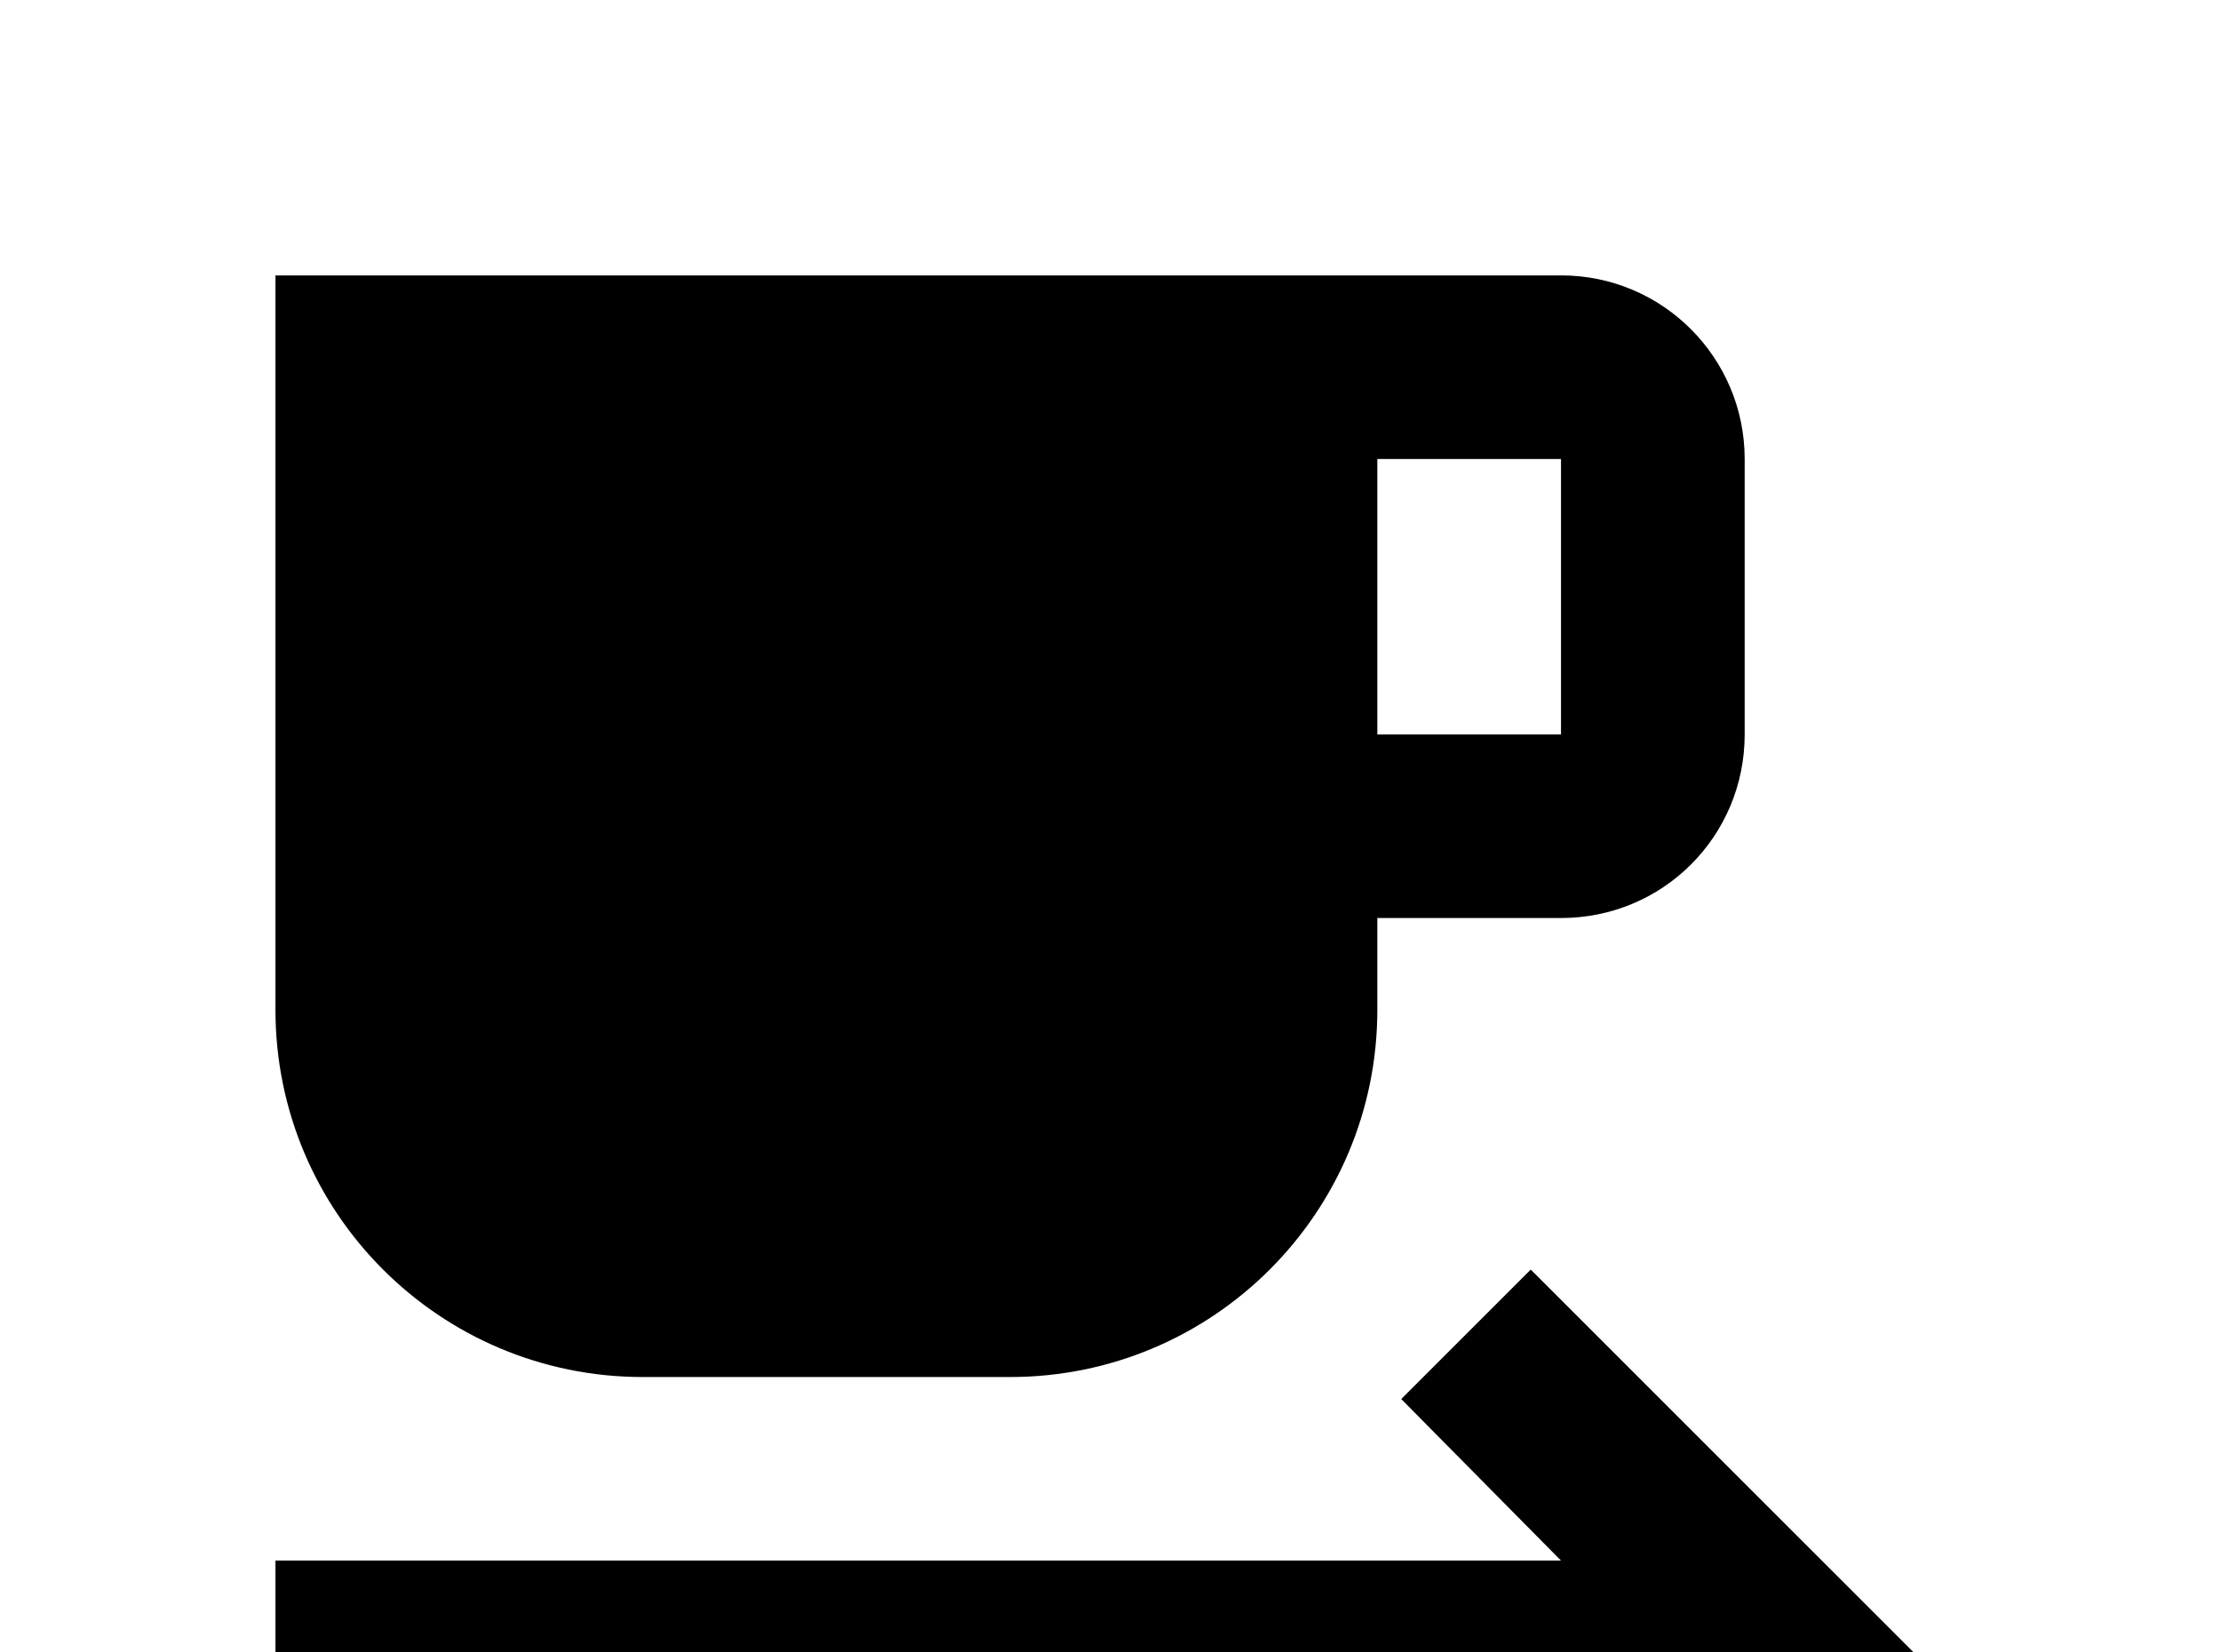 <!-- Generated by IcoMoon.io -->
<svg version="1.1" xmlns="http://www.w3.org/2000/svg" width="43" height="32" viewBox="0 0 43 32">
<title>coffee-to-go</title>
<path d="M5.333 33.778v-3.556h24.889l-3.093-3.129 2.507-2.507 7.413 7.413-7.413 7.413-2.507-2.507 3.093-3.129h-24.889M30.222 14.222v-5.333h-3.556v5.333h3.556M30.222 5.333c1.973 0 3.556 1.6 3.556 3.556v5.333c0 1.973-1.582 3.556-3.556 3.556h-3.556v1.778c0 3.929-3.182 7.111-7.111 7.111h-7.111c-3.929 0-7.111-3.182-7.111-7.111v-14.222h24.889z"></path>
</svg>
